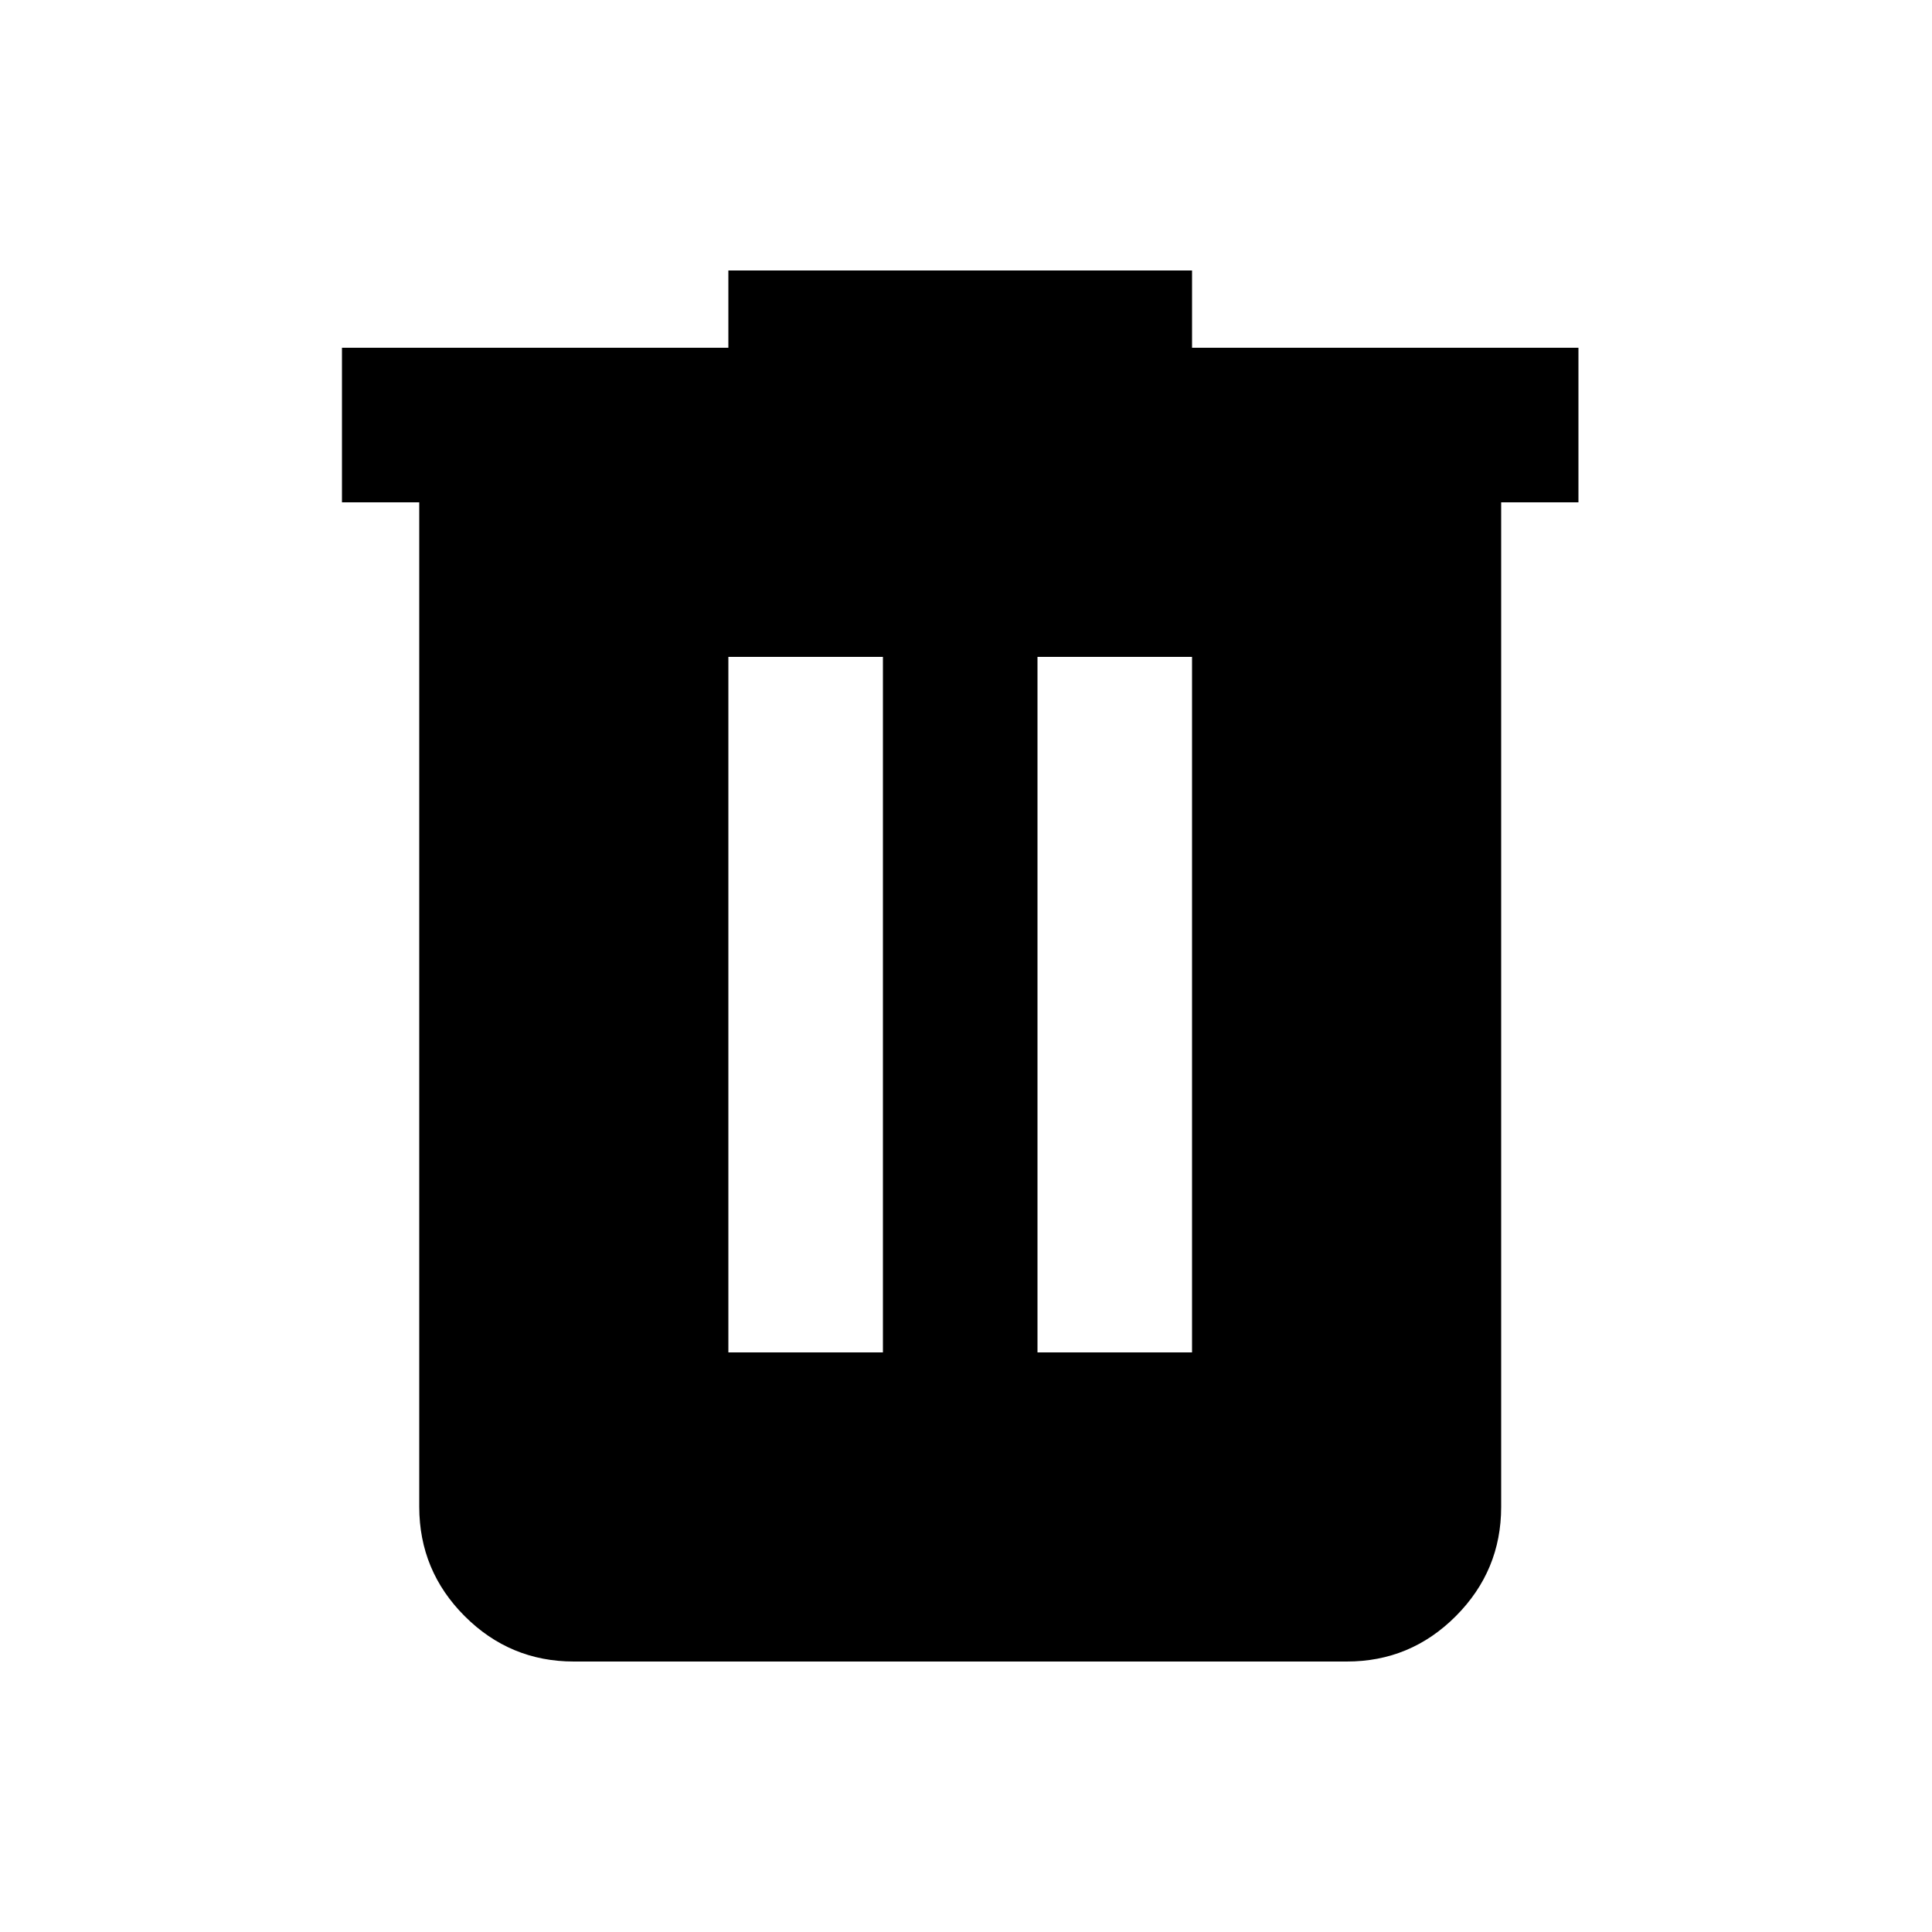 <svg width="25" height="25" viewBox="0 0 25 25" fill="none" xmlns="http://www.w3.org/2000/svg">
<g id="material-symbols:delete">
<path id="Vector" d="M7.425 21.5C6.875 21.5 6.404 21.304 6.013 20.913C5.622 20.522 5.426 20.051 5.425 19.5V6.5H4.425V4.5H9.425V3.5H15.425V4.5H20.425V6.5H19.425V19.5C19.425 20.05 19.229 20.521 18.838 20.913C18.447 21.305 17.976 21.501 17.425 21.5H7.425ZM9.425 17.5H11.425V8.5H9.425V17.5ZM13.425 17.5H15.425V8.5H13.425V17.5Z" fill="black"/>
</g>
</svg>
